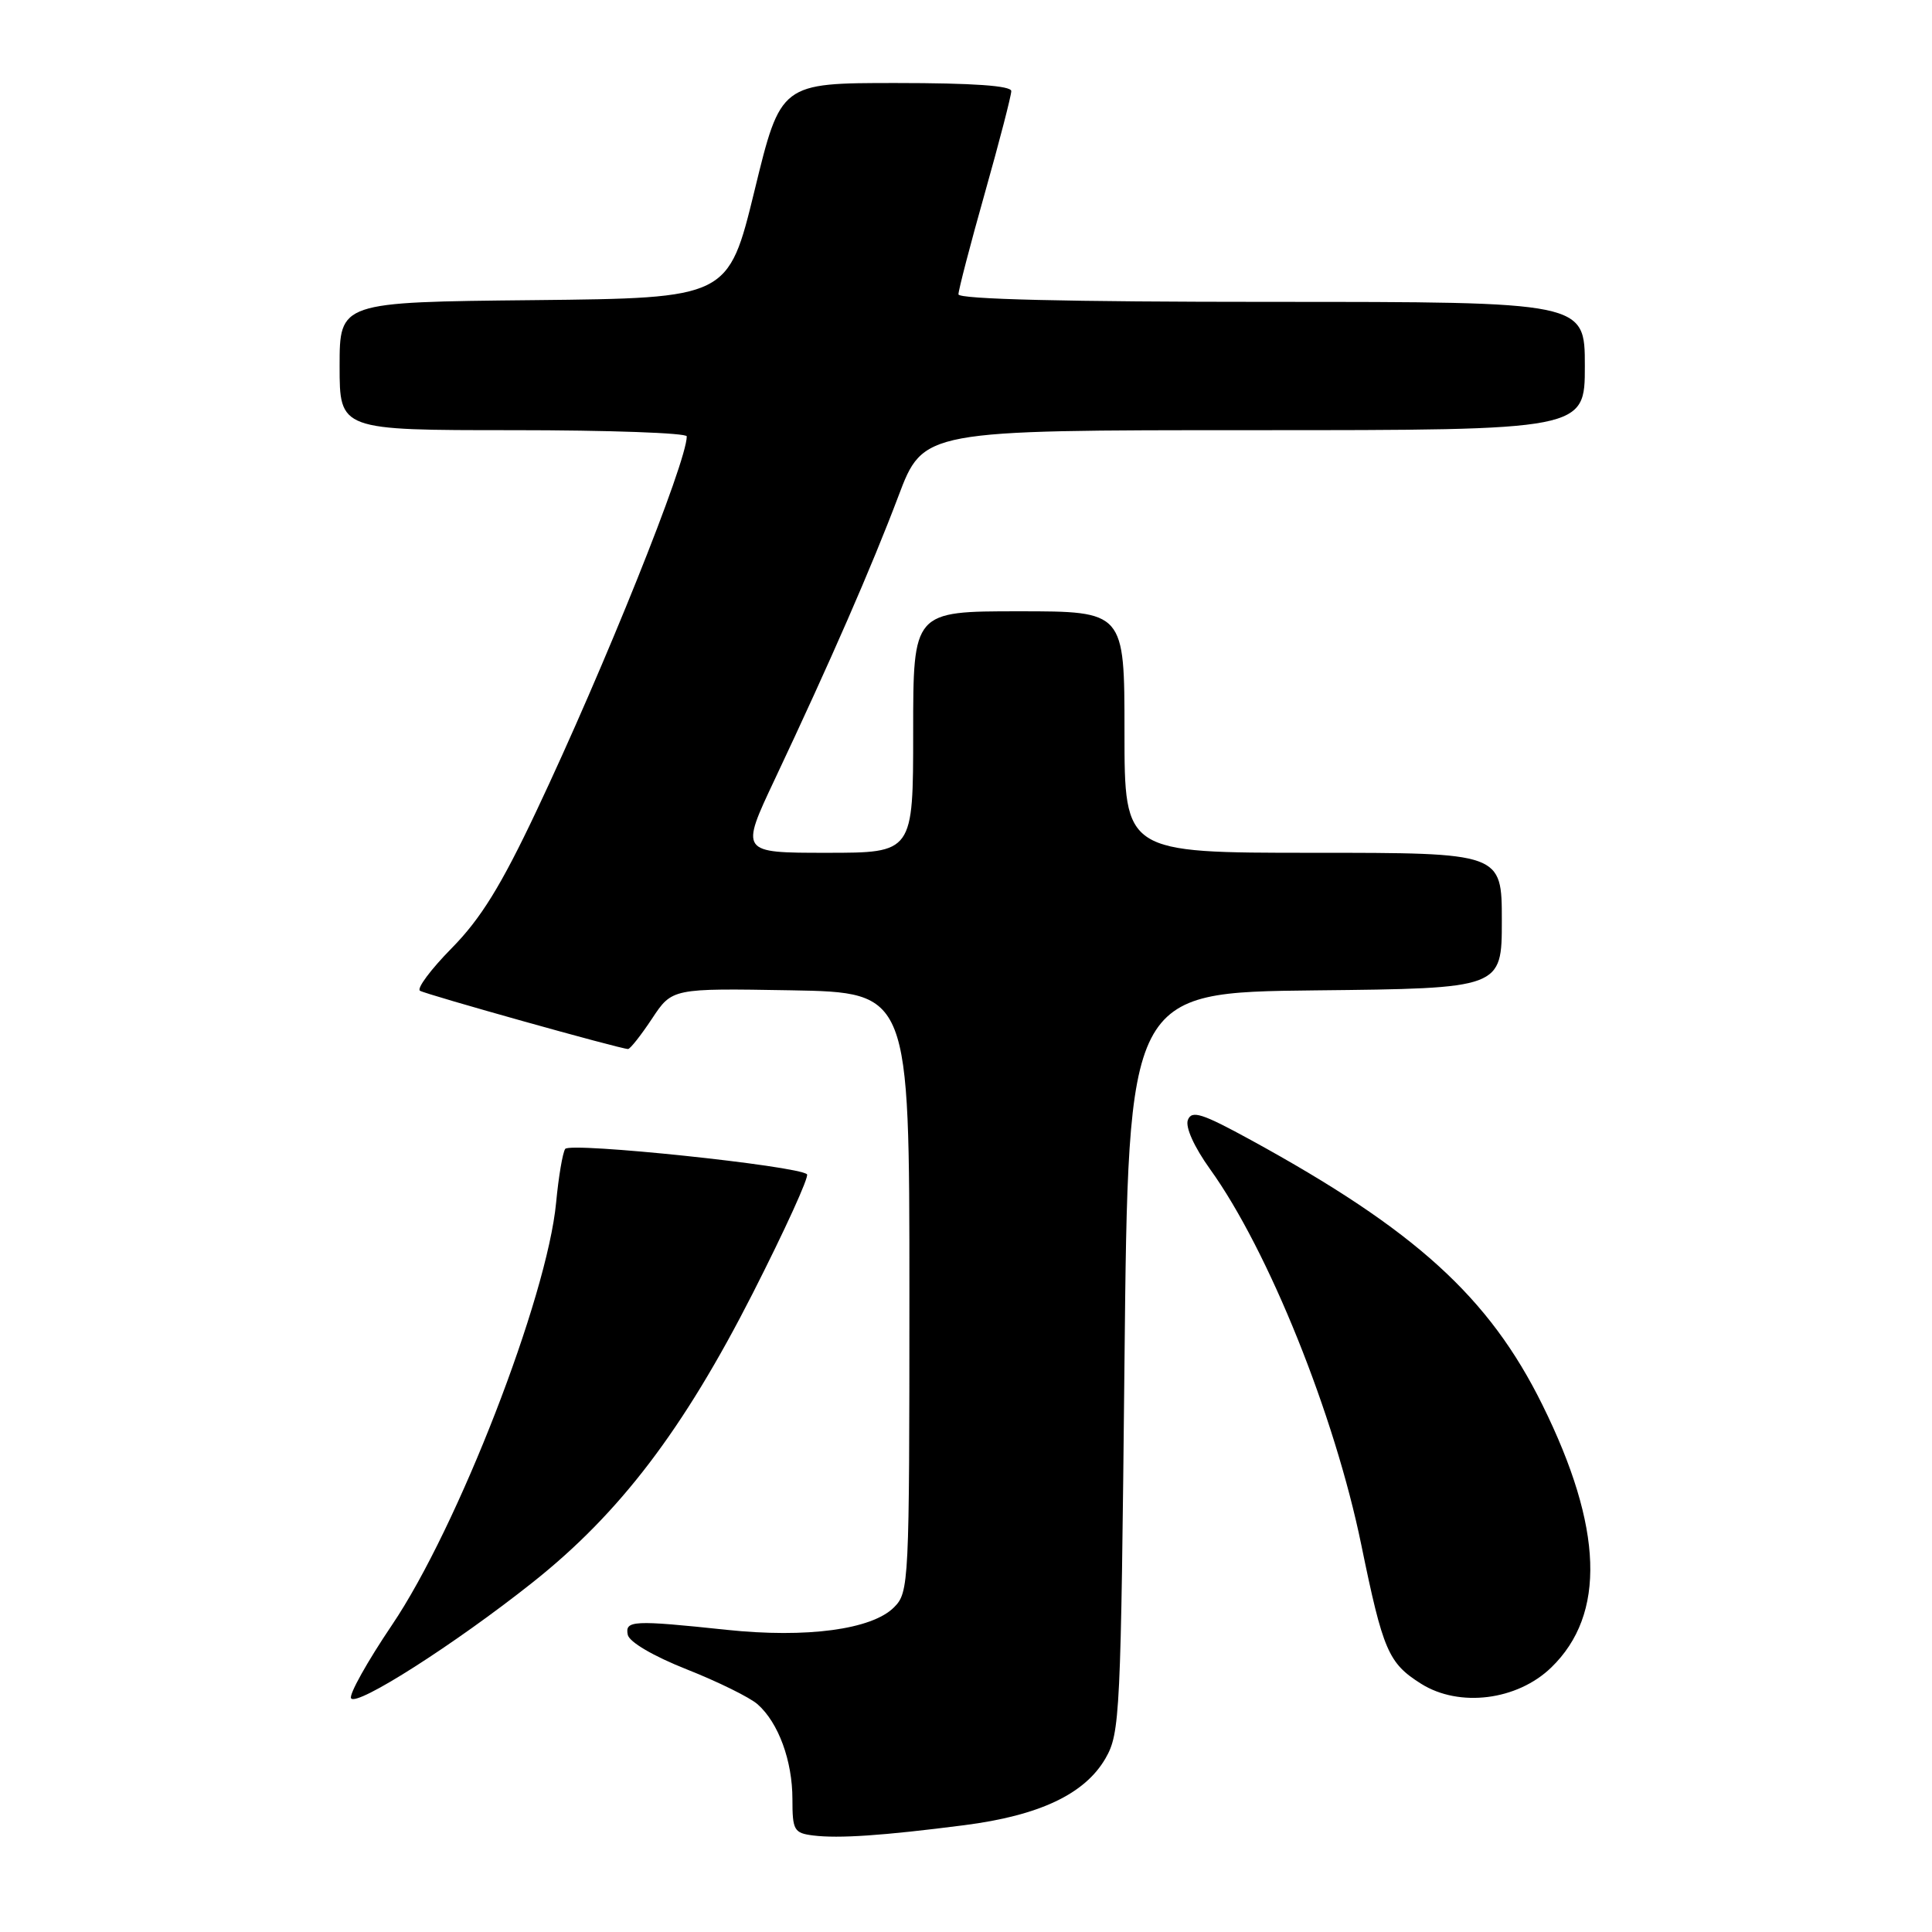 <?xml version="1.0" encoding="UTF-8" standalone="no"?>
<!DOCTYPE svg PUBLIC "-//W3C//DTD SVG 1.1//EN" "http://www.w3.org/Graphics/SVG/1.1/DTD/svg11.dtd" >
<svg xmlns="http://www.w3.org/2000/svg" xmlns:xlink="http://www.w3.org/1999/xlink" version="1.1" viewBox="0 0 256 256">
 <g >
 <path fill="currentColor"
d=" M 127.75 241.85 C 137.73 240.57 143.74 237.73 146.48 233.00 C 148.41 229.65 148.52 227.37 149.00 180.50 C 149.50 131.50 149.50 131.50 174.25 131.23 C 199.00 130.97 199.00 130.97 199.00 121.98 C 199.00 113.00 199.00 113.00 174.00 113.00 C 149.00 113.00 149.00 113.00 149.00 97.00 C 149.00 81.00 149.00 81.00 135.00 81.00 C 121.00 81.00 121.00 81.00 121.00 97.00 C 121.00 113.00 121.00 113.00 109.53 113.00 C 98.07 113.00 98.07 113.00 102.67 103.25 C 110.07 87.56 115.50 75.12 119.04 65.75 C 122.34 57.00 122.34 57.00 166.17 57.00 C 210.00 57.00 210.00 57.00 210.00 48.50 C 210.00 40.00 210.00 40.00 168.50 40.00 C 141.37 40.00 127.00 39.65 127.00 39.00 C 127.00 38.44 128.57 32.40 130.50 25.57 C 132.43 18.74 134.00 12.66 134.00 12.07 C 134.00 11.36 128.94 11.00 118.73 11.00 C 103.45 11.00 103.45 11.00 99.98 25.25 C 96.50 39.50 96.50 39.50 70.75 39.77 C 45.00 40.03 45.00 40.03 45.00 48.52 C 45.00 57.00 45.00 57.00 68.00 57.00 C 80.65 57.00 91.00 57.37 91.00 57.82 C 91.00 61.23 80.06 88.48 71.06 107.50 C 66.39 117.38 63.70 121.73 59.86 125.63 C 57.08 128.45 55.19 130.99 55.65 131.28 C 56.50 131.79 82.23 139.00 83.22 139.00 C 83.50 139.00 84.93 137.19 86.40 134.97 C 89.06 130.95 89.06 130.95 104.78 131.22 C 120.50 131.50 120.50 131.50 120.50 171.22 C 120.50 209.92 120.45 211.00 118.45 212.99 C 115.52 215.92 106.89 217.08 96.28 215.96 C 83.88 214.65 82.80 214.71 83.18 216.61 C 83.37 217.57 86.56 219.44 91.00 221.20 C 95.12 222.83 99.35 224.91 100.39 225.83 C 103.15 228.27 105.00 233.31 105.00 238.40 C 105.00 242.52 105.21 242.89 107.75 243.21 C 111.14 243.63 117.00 243.23 127.75 241.85 Z  M 70.56 209.69 C 82.12 200.52 90.53 189.47 99.75 171.36 C 104.00 163.00 107.24 155.90 106.93 155.60 C 105.81 154.48 75.50 151.30 74.89 152.24 C 74.55 152.75 74.01 155.95 73.69 159.34 C 72.50 171.93 60.64 202.45 51.94 215.32 C 48.66 220.18 46.22 224.55 46.52 225.03 C 47.23 226.18 60.28 217.85 70.56 209.69 Z  M 205.55 220.95 C 212.82 213.91 212.43 202.44 204.37 186.14 C 197.31 171.86 187.54 162.99 165.75 151.06 C 159.27 147.52 157.91 147.08 157.40 148.40 C 157.04 149.34 158.22 151.96 160.34 154.92 C 168.07 165.67 176.85 187.48 180.38 204.71 C 183.26 218.74 183.96 220.37 188.31 223.11 C 193.36 226.28 201.04 225.32 205.55 220.95 Z "/>
</g>
</svg>
